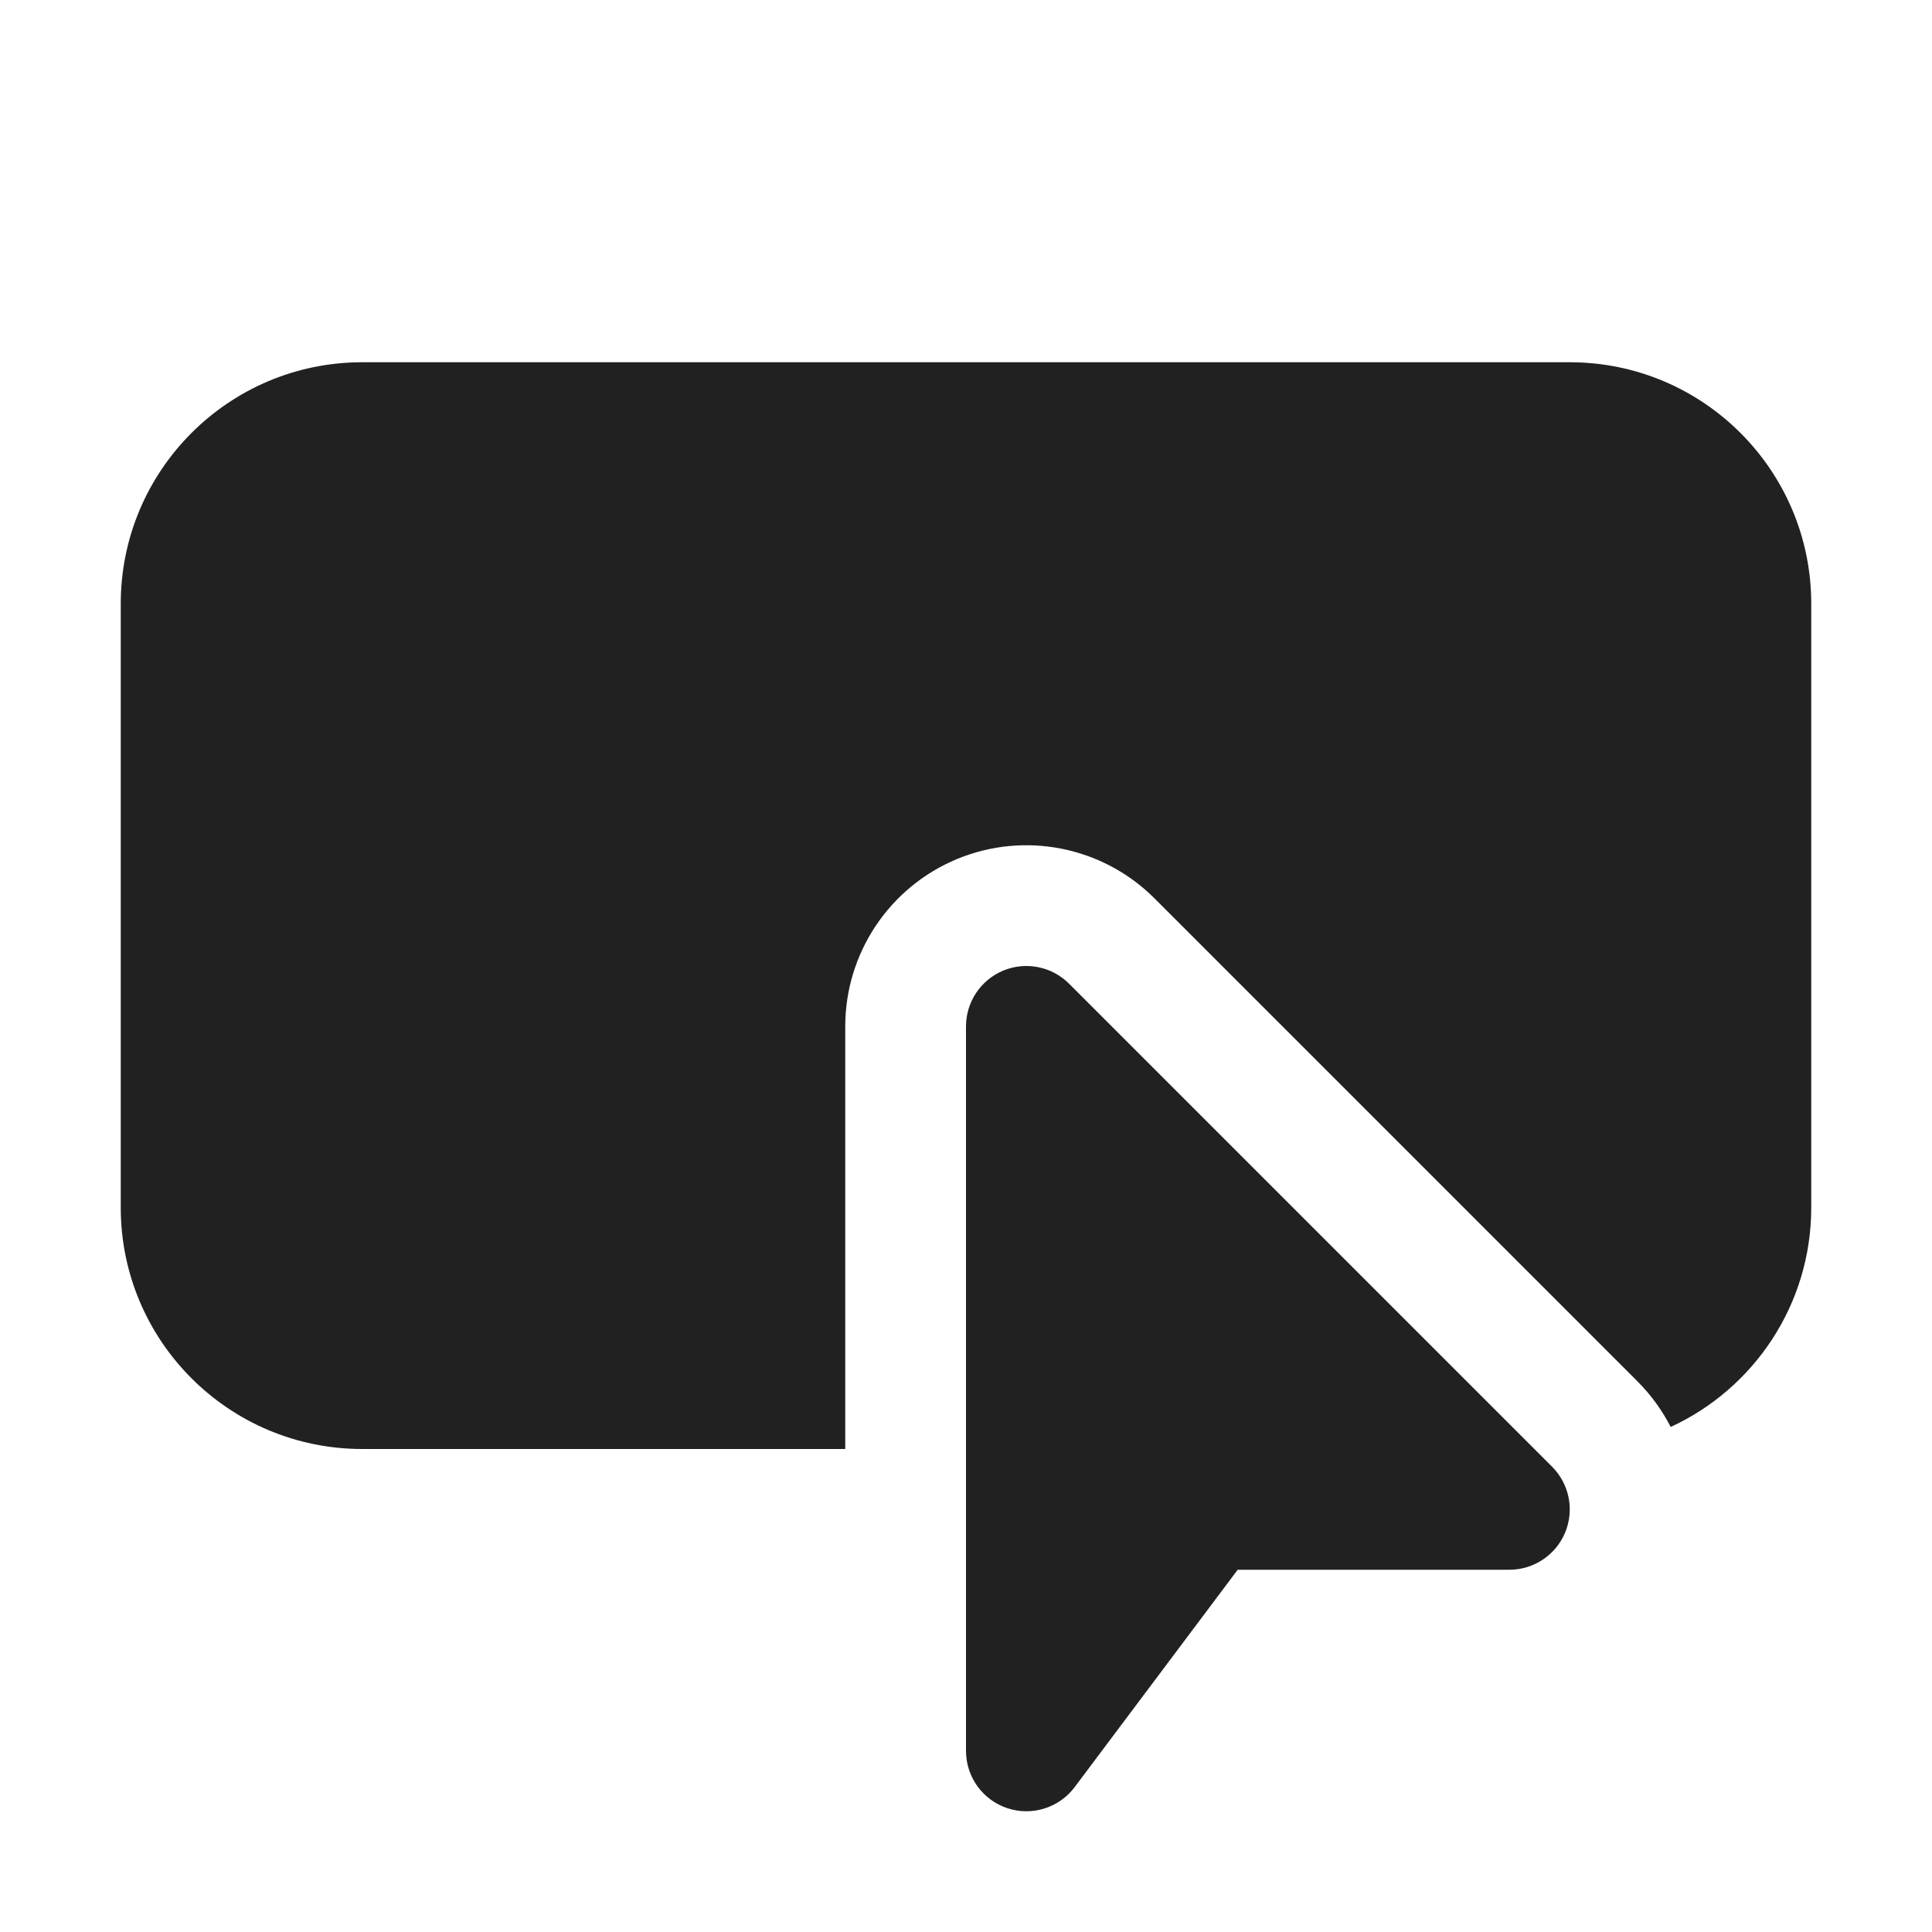 <svg viewBox="0 0 32 32" fill="none" xmlns="http://www.w3.org/2000/svg" height="1em" width="1em">
  <path d="M2 10C2 7.791 3.791 6 6 6H26C28.209 6 30 7.791 30 10V20C30 21.612 29.046 23.002 27.672 23.635C27.531 23.36 27.347 23.105 27.121 22.879L19.121 14.879C18.263 14.021 16.973 13.764 15.852 14.228C14.731 14.693 14 15.787 14 17V24H6C3.791 24 2 22.209 2 20V10ZM16 29C16 29.43 16.275 29.813 16.684 29.949C17.092 30.085 17.542 29.944 17.8 29.6L20.5 26H25C25.404 26 25.769 25.756 25.924 25.383C26.079 25.009 25.993 24.579 25.707 24.293L17.707 16.293C17.421 16.007 16.991 15.921 16.617 16.076C16.244 16.231 16 16.596 16 17V29Z" fill="#212121"/>
</svg>
